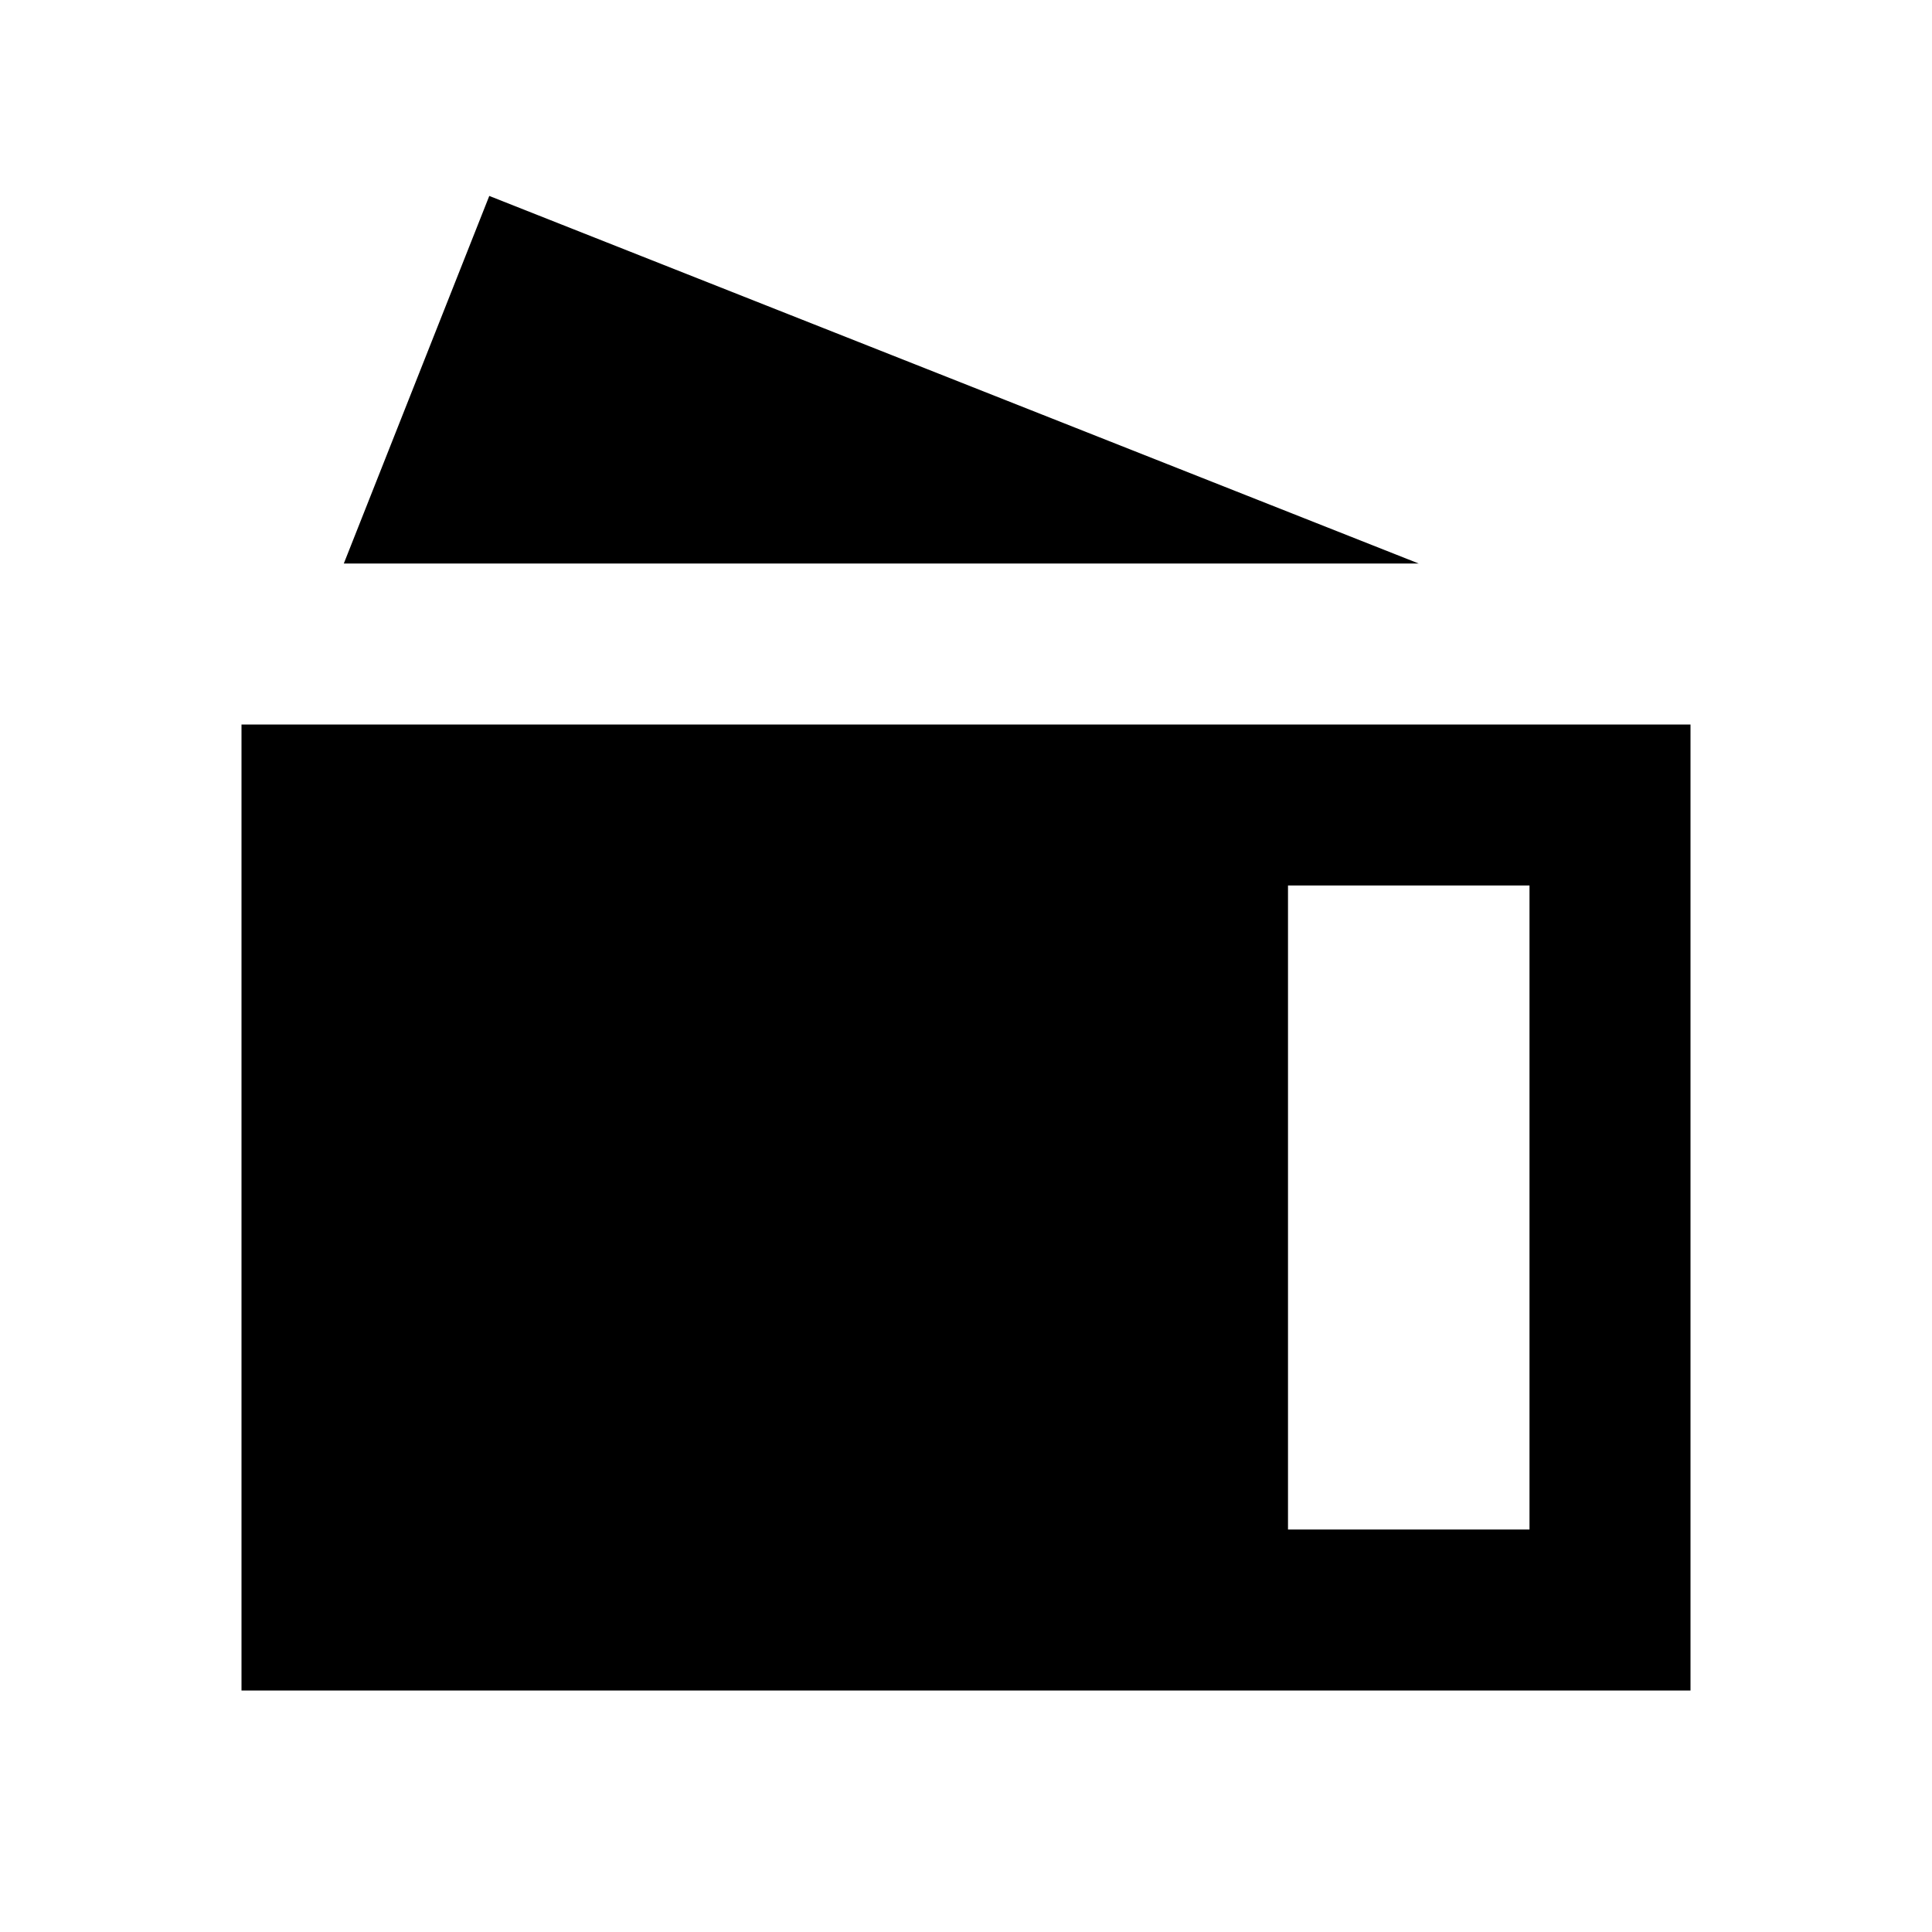 <?xml version="1.0"?>
<svg xmlns="http://www.w3.org/2000/svg" viewBox="0 0 24 24">
    <path d="M 6.078 2.434 L 4.271 7 L 17.623 7 L 6.078 2.434 z M 3 9 L 3 21 L 21 21 L 21 9 L 20 9 L 3 9 z M 16 11 L 19 11 L 19 19 L 16 19 L 16 11 z"/>
</svg>
